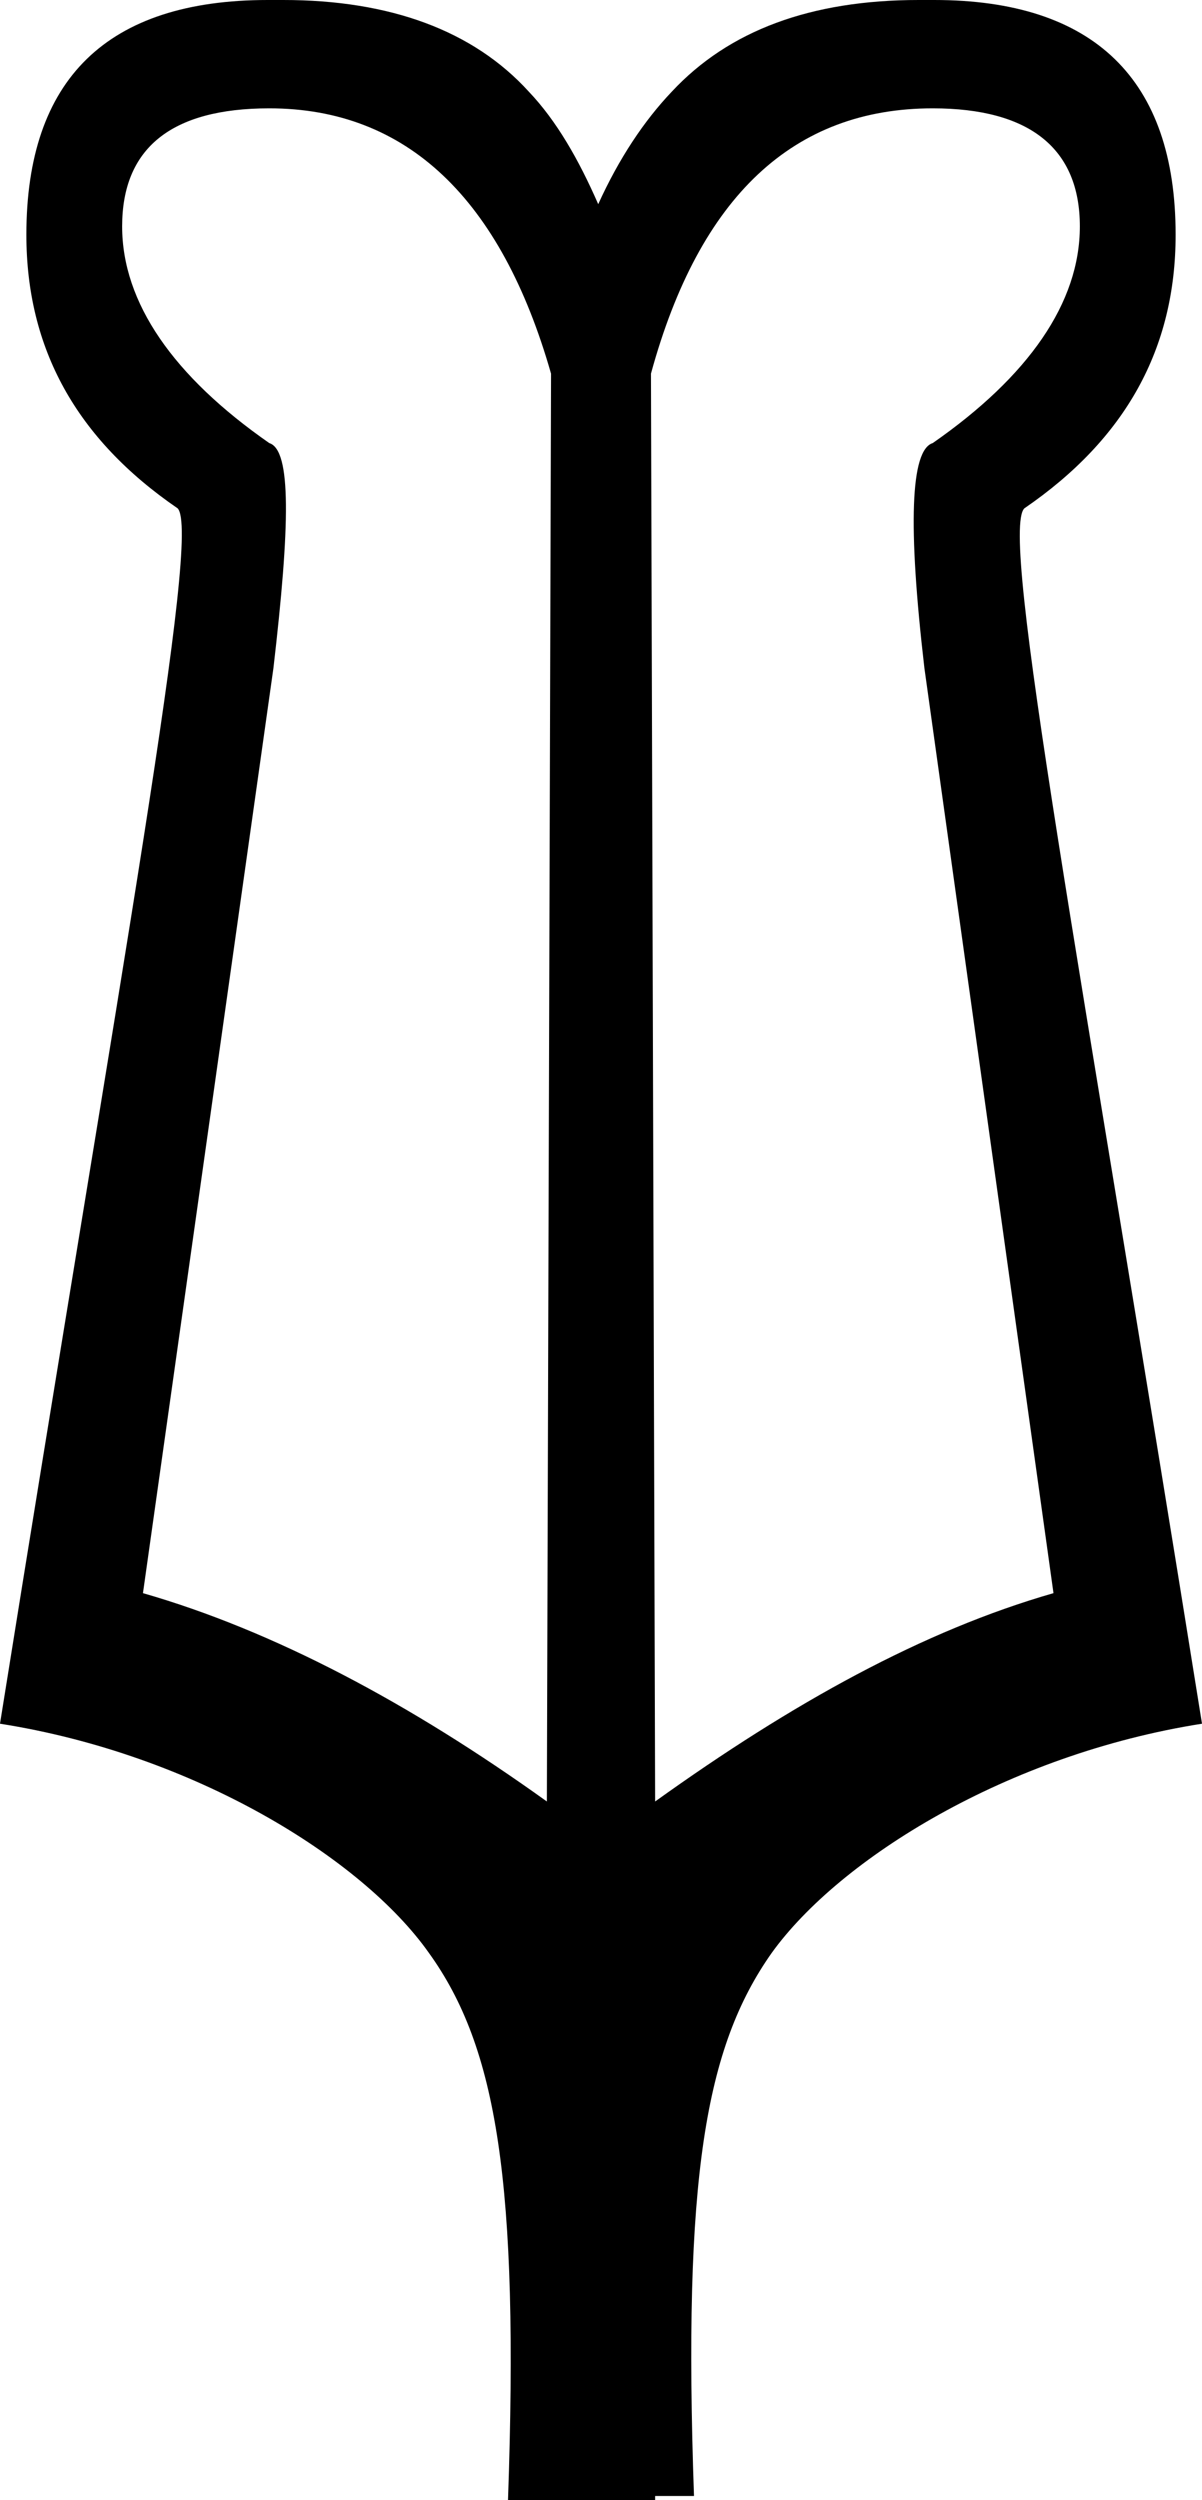 <?xml version='1.0' encoding ='UTF-8' standalone='yes'?>
<svg width='8.66' height='18' xmlns='http://www.w3.org/2000/svg' xmlns:xlink='http://www.w3.org/1999/xlink' >
<path style='fill:black; stroke:none' d=' M 1.94 0.78  C 2.93 0.78 3.61 1.43 3.97 2.69  C 3.97 2.7 3.97 2.71 3.97 2.72  L 3.94 12.97  C 2.95 12.26 1.97 11.74 1.03 11.47  L 1.97 4.81  C 2.09 3.78 2.1 3.24 1.94 3.19  C 1.25 2.71 0.88 2.18 0.88 1.63  C 0.88 1.07 1.23 0.78 1.94 0.78  C 1.94 0.78 1.94 0.78 1.94 0.78  Z  M 6.72 0.78  C 6.72 0.78 6.72 0.78 6.72 0.78  C 7.42 0.78 7.78 1.07 7.78 1.63  C 7.78 2.18 7.41 2.71 6.72 3.19  C 6.56 3.24 6.54 3.78 6.66 4.81  L 7.59 11.47  C 6.65 11.74 5.71 12.26 4.72 12.97  L 4.69 2.69  C 5.04 1.41 5.72 0.78 6.72 0.78  Z  M 2.04 0  C 2.01 0 1.99 0 1.97 0  C 1.96 0 1.94 0 1.93 0  C 0.77 0 0.19 0.57 0.19 1.69  C 0.19 2.51 0.55 3.16 1.28 3.66  C 1.45 3.84 0.88 6.91 0 12.41  C 1.4 12.63 2.61 13.38 3.09 14.06  C 3.58 14.74 3.74 15.71 3.66 18  L 4.72 18  L 4.72 17.97  L 5 17.97  C 4.92 15.68 5.08 14.74 5.56 14.06  C 6.05 13.38 7.26 12.63 8.66 12.41  C 7.78 6.91 7.2 3.84 7.38 3.66  C 8.11 3.16 8.47 2.51 8.47 1.69  C 8.47 0.57 7.88 0 6.73 0  C 6.71 0 6.7 0 6.69 0  C 6.66 0 6.64 0 6.62 0  C 5.84 0 5.25 0.22 4.84 0.66  C 4.64 0.87 4.46 1.14 4.31 1.47  C 4.17 1.15 4.01 0.87 3.81 0.66  C 3.41 0.22 2.81 0 2.04 0  Z '/></svg>
